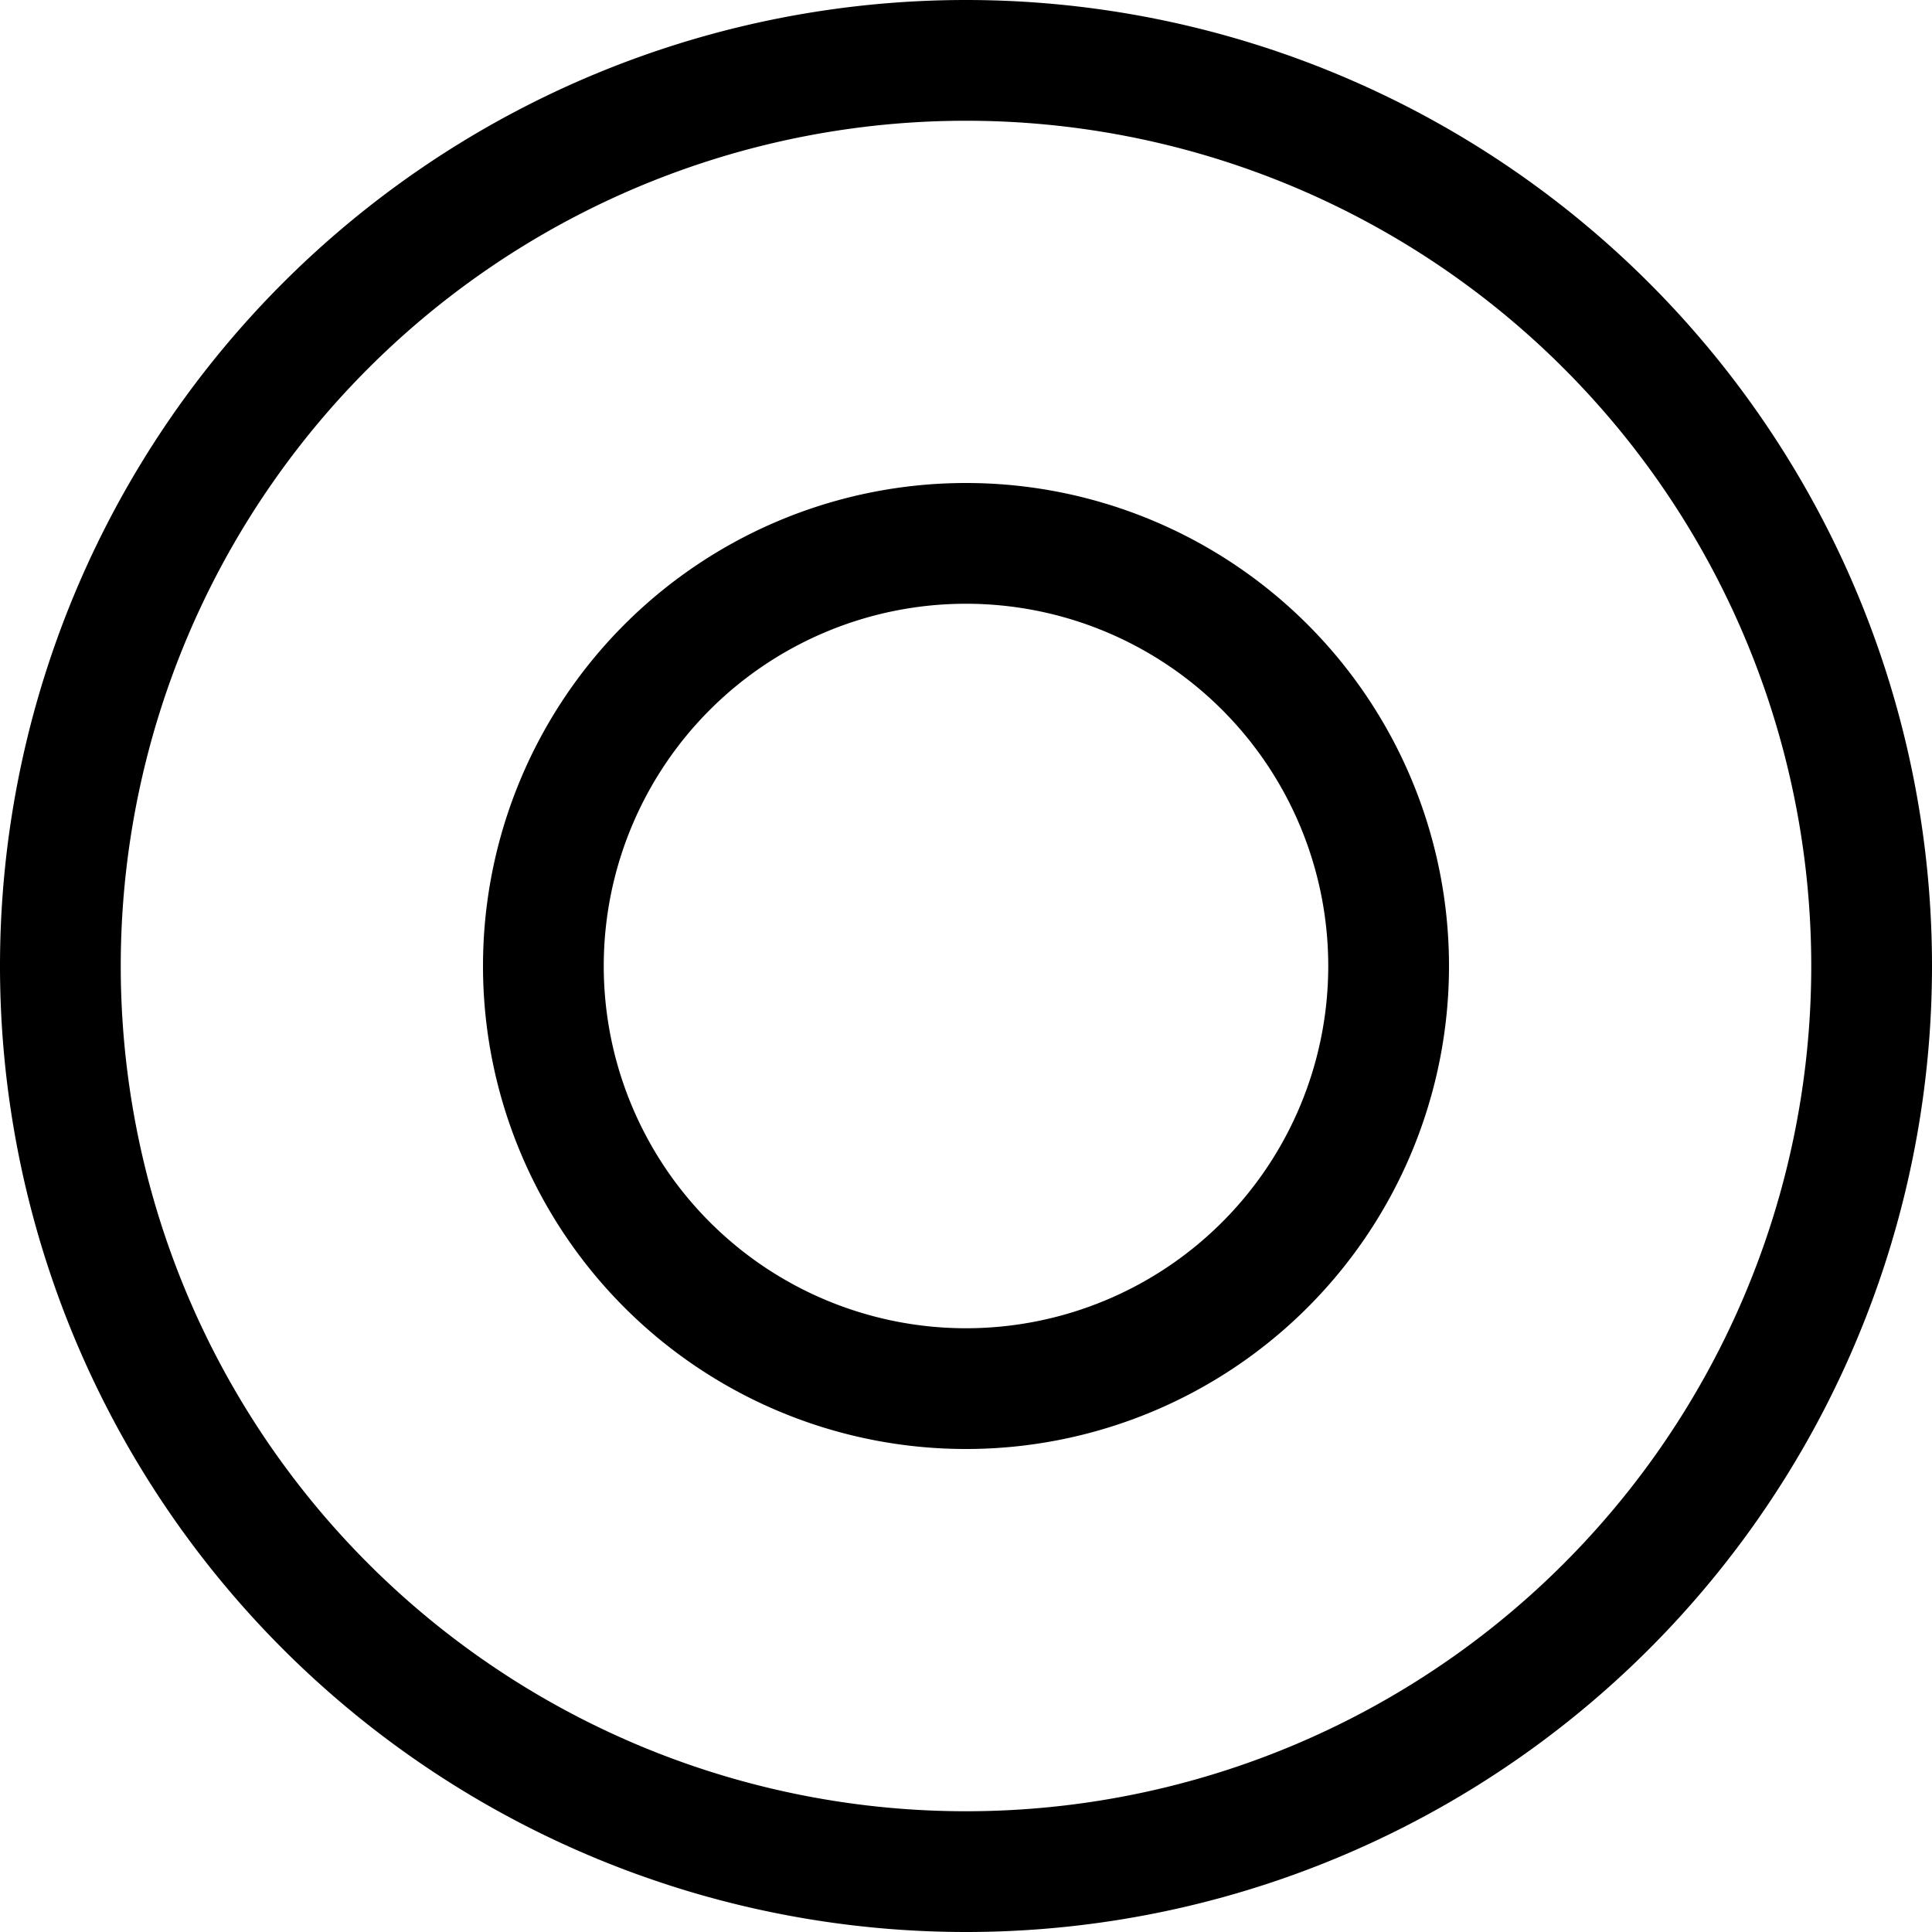 <svg xmlns="http://www.w3.org/2000/svg" viewBox="0 0 512 512"><path d="M256 32a224 224 0 1 1 0 448 224 224 0 1 1 0-448zm0 480A256 256 0 1 0 256 0a256 256 0 1 0 0 512zm96-256a96 96 0 1 1 -192 0 96 96 0 1 1 192 0zM256 128a128 128 0 1 0 0 256 128 128 0 1 0 0-256z"/></svg>
